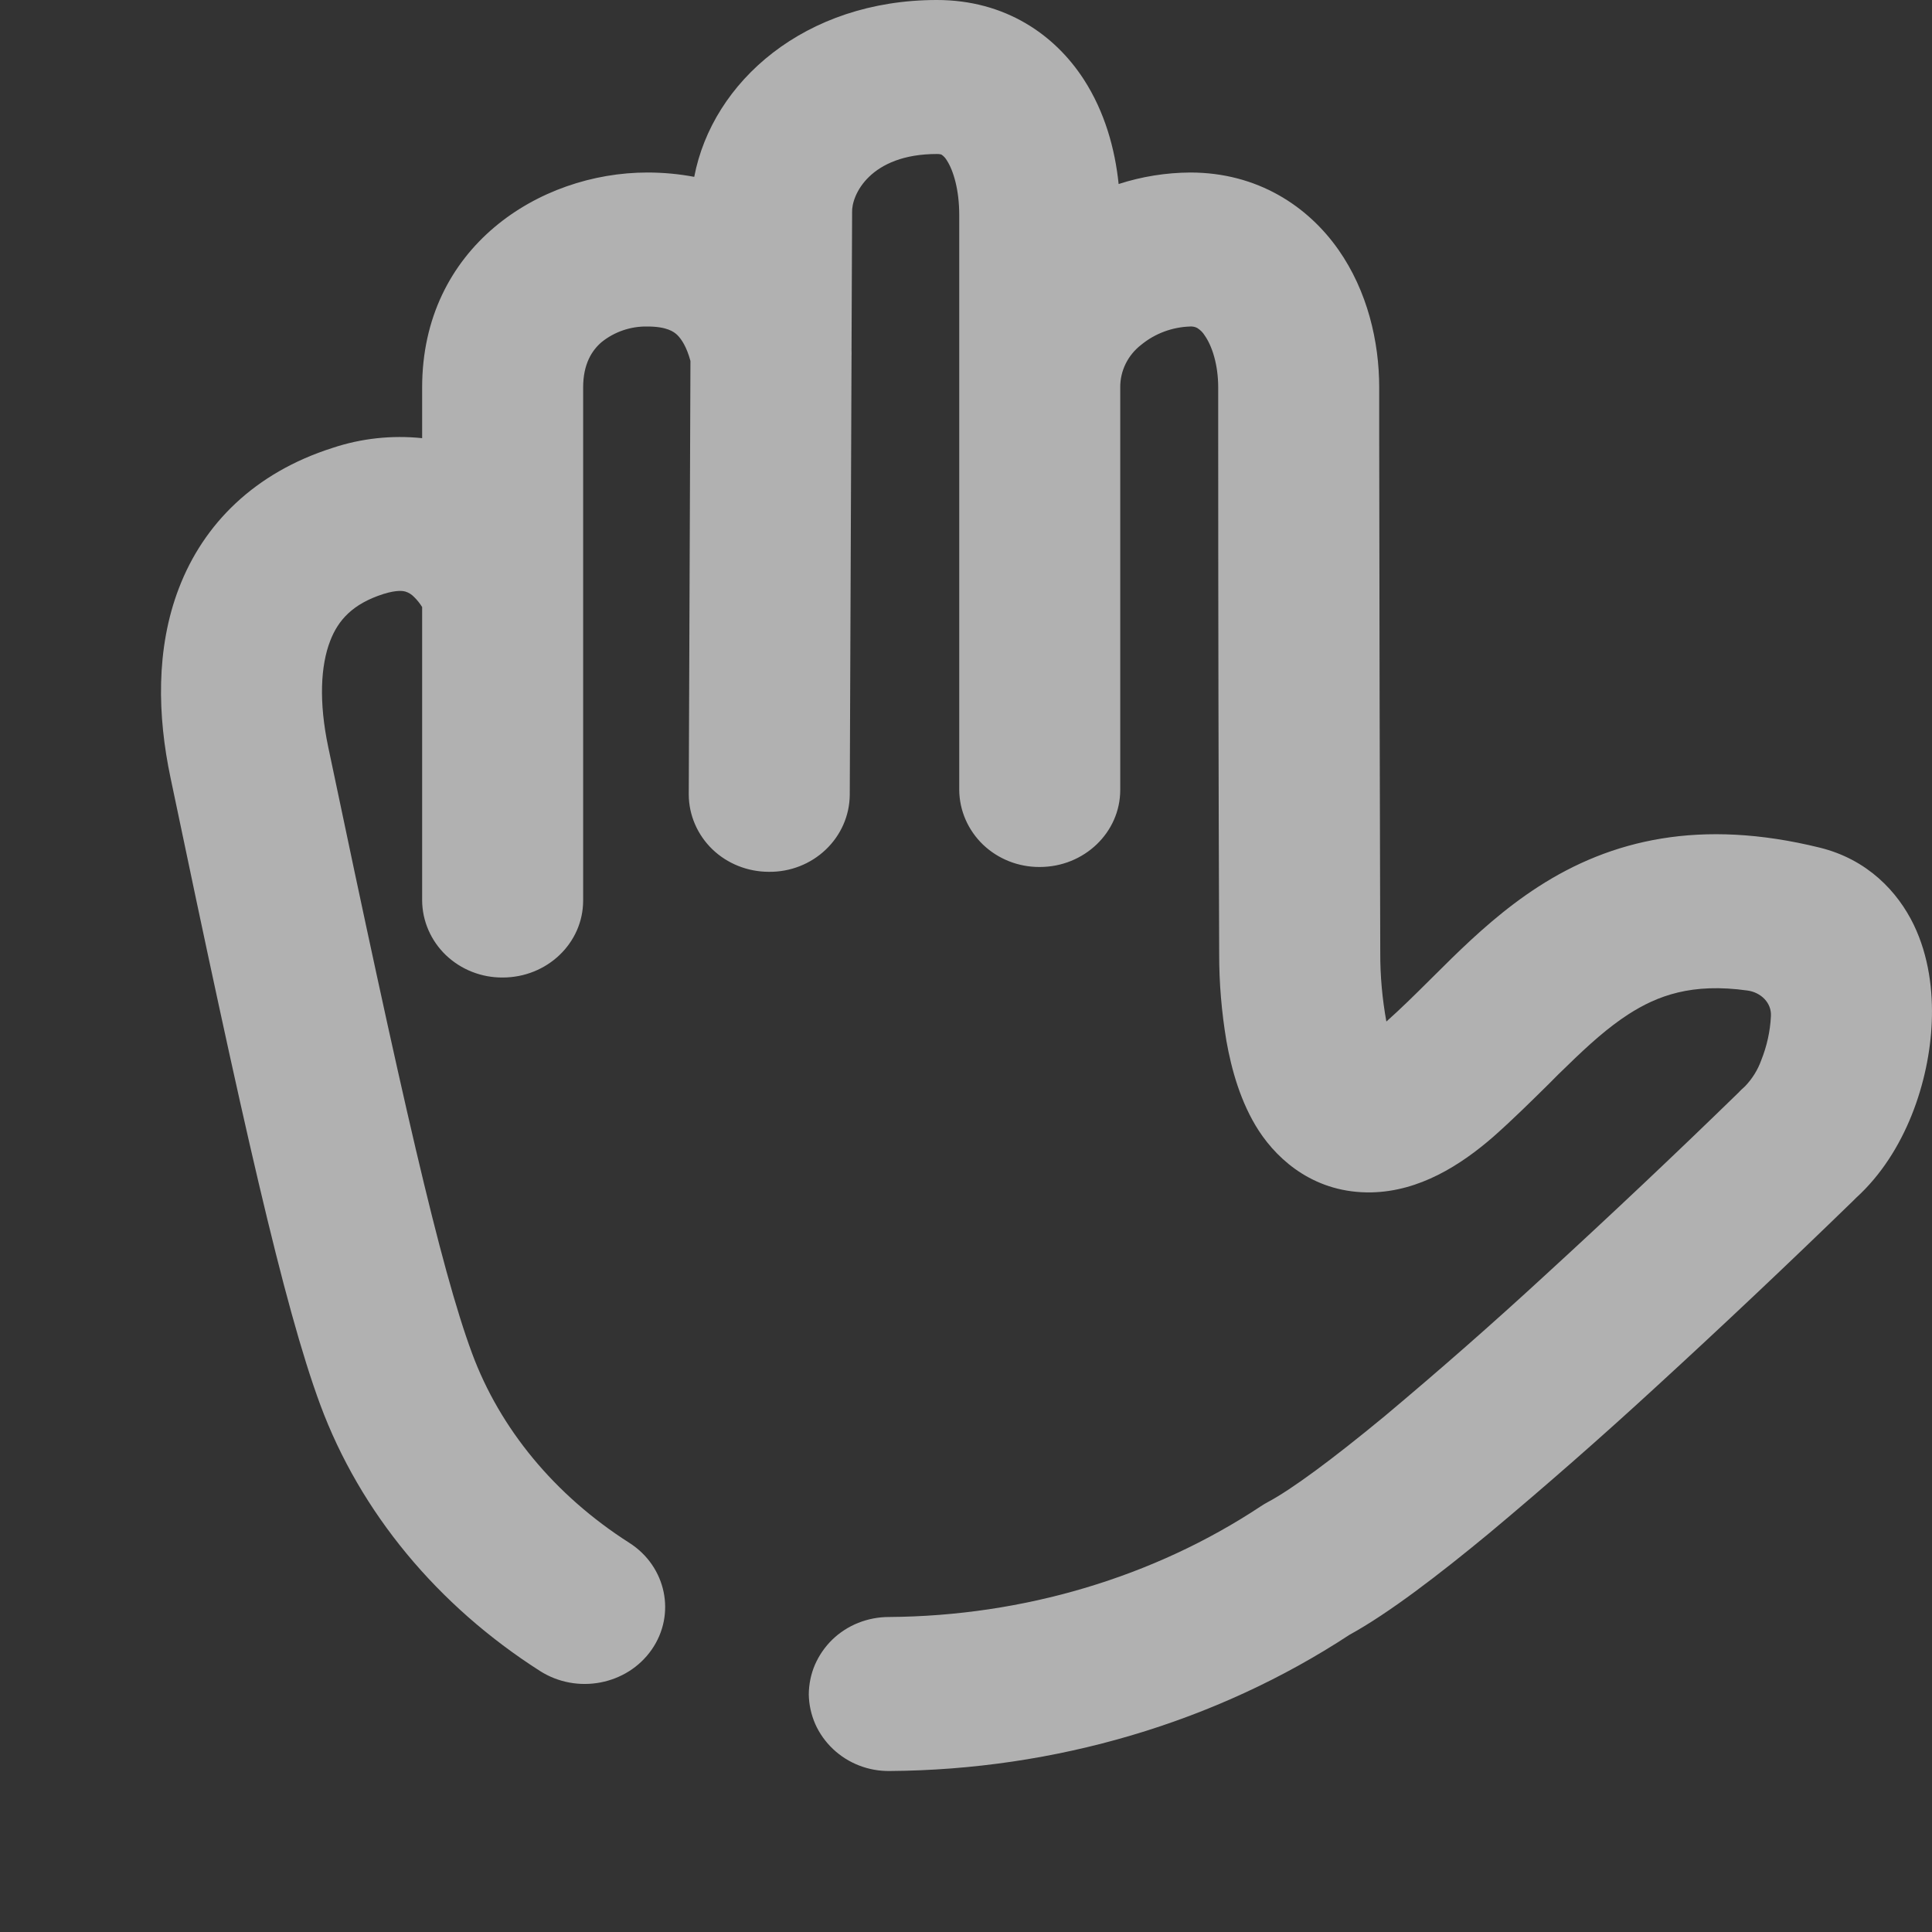<svg width="24" height="24" viewBox="0 0 24 24" fill="none" xmlns="http://www.w3.org/2000/svg">
<rect x="0" y="0" width="24" height="24" fill="#333333" stroke="none"/>
<path d="M8.624 2.197C8.85 1.013 10.001 0 11.638 0C12.487 0 13.105 0.431 13.466 0.991C13.723 1.39 13.851 1.848 13.896 2.286C14.183 2.193 14.483 2.145 14.785 2.143C15.621 2.143 16.247 2.561 16.627 3.103C16.987 3.617 17.133 4.243 17.133 4.814V5.458C17.135 7.585 17.14 9.711 17.146 11.838C17.145 12.123 17.171 12.408 17.222 12.69C17.405 12.527 17.571 12.363 17.755 12.18L18.038 11.9C18.338 11.608 18.69 11.286 19.108 11.016C20.012 10.432 21.122 10.164 22.607 10.53C23.198 10.676 23.573 11.075 23.773 11.487C23.963 11.881 24.013 12.316 23.997 12.699C23.967 13.426 23.677 14.316 23.058 14.879L23.02 14.917C22.216 15.698 21.401 16.468 20.573 17.227C19.898 17.848 19.208 18.453 18.504 19.042C17.88 19.558 17.251 20.041 16.764 20.308C15.106 21.396 13.106 21.986 11.054 22C10.924 22.002 10.794 21.979 10.673 21.932C10.552 21.885 10.442 21.816 10.348 21.727C10.255 21.639 10.18 21.534 10.128 21.418C10.077 21.301 10.049 21.176 10.047 21.049C10.048 20.923 10.073 20.798 10.123 20.681C10.174 20.564 10.247 20.458 10.339 20.368C10.431 20.279 10.541 20.208 10.661 20.16C10.782 20.112 10.911 20.087 11.041 20.087C12.718 20.076 14.338 19.589 15.663 18.711C15.691 18.692 15.719 18.676 15.748 18.66C16.038 18.507 16.544 18.134 17.196 17.596C17.875 17.027 18.541 16.443 19.191 15.844C20.003 15.1 20.803 14.345 21.592 13.577L21.629 13.539L21.641 13.528L21.677 13.495C21.768 13.4 21.836 13.29 21.879 13.17C21.949 12.995 21.99 12.81 21.999 12.623C22.009 12.457 21.874 12.328 21.71 12.305C21.017 12.207 20.589 12.368 20.227 12.601C19.98 12.761 19.742 12.972 19.465 13.243C19.395 13.309 19.32 13.383 19.242 13.463C19.032 13.67 18.793 13.907 18.554 14.118L18.552 14.12C18.142 14.477 17.632 14.799 17.039 14.812C16.345 14.826 15.886 14.426 15.639 14.049C15.41 13.697 15.297 13.28 15.235 12.931C15.175 12.572 15.144 12.209 15.145 11.845C15.137 9.717 15.133 7.588 15.133 5.459V4.814C15.133 4.528 15.056 4.296 14.965 4.167C14.942 4.129 14.91 4.098 14.872 4.074C14.845 4.06 14.815 4.054 14.785 4.056C14.562 4.063 14.349 4.142 14.178 4.282C14.01 4.411 13.914 4.607 13.916 4.814V9.813C13.916 10.341 13.468 10.77 12.916 10.77C12.653 10.772 12.4 10.672 12.212 10.493C12.025 10.313 11.918 10.069 11.916 9.813V2.671C11.916 2.356 11.843 2.118 11.763 1.994C11.747 1.966 11.726 1.942 11.699 1.923C11.696 1.921 11.693 1.919 11.689 1.918C11.673 1.914 11.656 1.913 11.639 1.913C10.809 1.913 10.576 2.422 10.585 2.64V2.676L10.578 4.348C10.579 4.376 10.579 4.404 10.578 4.431L10.556 9.877C10.553 10.133 10.445 10.377 10.257 10.555C10.069 10.734 9.815 10.833 9.552 10.83C9.289 10.83 9.036 10.73 8.849 10.55C8.663 10.37 8.557 10.125 8.556 9.87L8.577 4.484C8.53 4.308 8.464 4.21 8.411 4.159C8.372 4.123 8.287 4.056 8.042 4.056C7.835 4.052 7.633 4.121 7.473 4.25C7.353 4.353 7.244 4.521 7.244 4.814V11.187C7.244 11.715 6.797 12.143 6.244 12.143C5.981 12.145 5.728 12.045 5.54 11.866C5.353 11.687 5.246 11.442 5.244 11.187V7.541C5.216 7.496 5.183 7.454 5.145 7.417C5.115 7.385 5.077 7.361 5.034 7.348C5.012 7.342 4.934 7.325 4.762 7.379C4.382 7.501 4.201 7.702 4.101 7.963C3.983 8.269 3.959 8.719 4.078 9.283C4.985 13.607 5.472 15.754 5.864 16.811C6.209 17.744 6.887 18.572 7.818 19.166C8.277 19.459 8.401 20.054 8.095 20.493C7.788 20.933 7.167 21.051 6.707 20.757C5.437 19.946 4.475 18.791 3.978 17.449C3.527 16.23 3.007 13.91 2.118 9.66C1.957 8.897 1.933 8.06 2.223 7.305C2.529 6.507 3.163 5.872 4.131 5.564C4.488 5.445 4.868 5.404 5.244 5.443V4.814C5.244 3.072 6.697 2.143 8.042 2.143C8.245 2.143 8.438 2.162 8.624 2.197Z" fill="white" fill-opacity="0.62"/>
<zoom style="press" value="|:#FFFFFFCC"/>
</svg>
